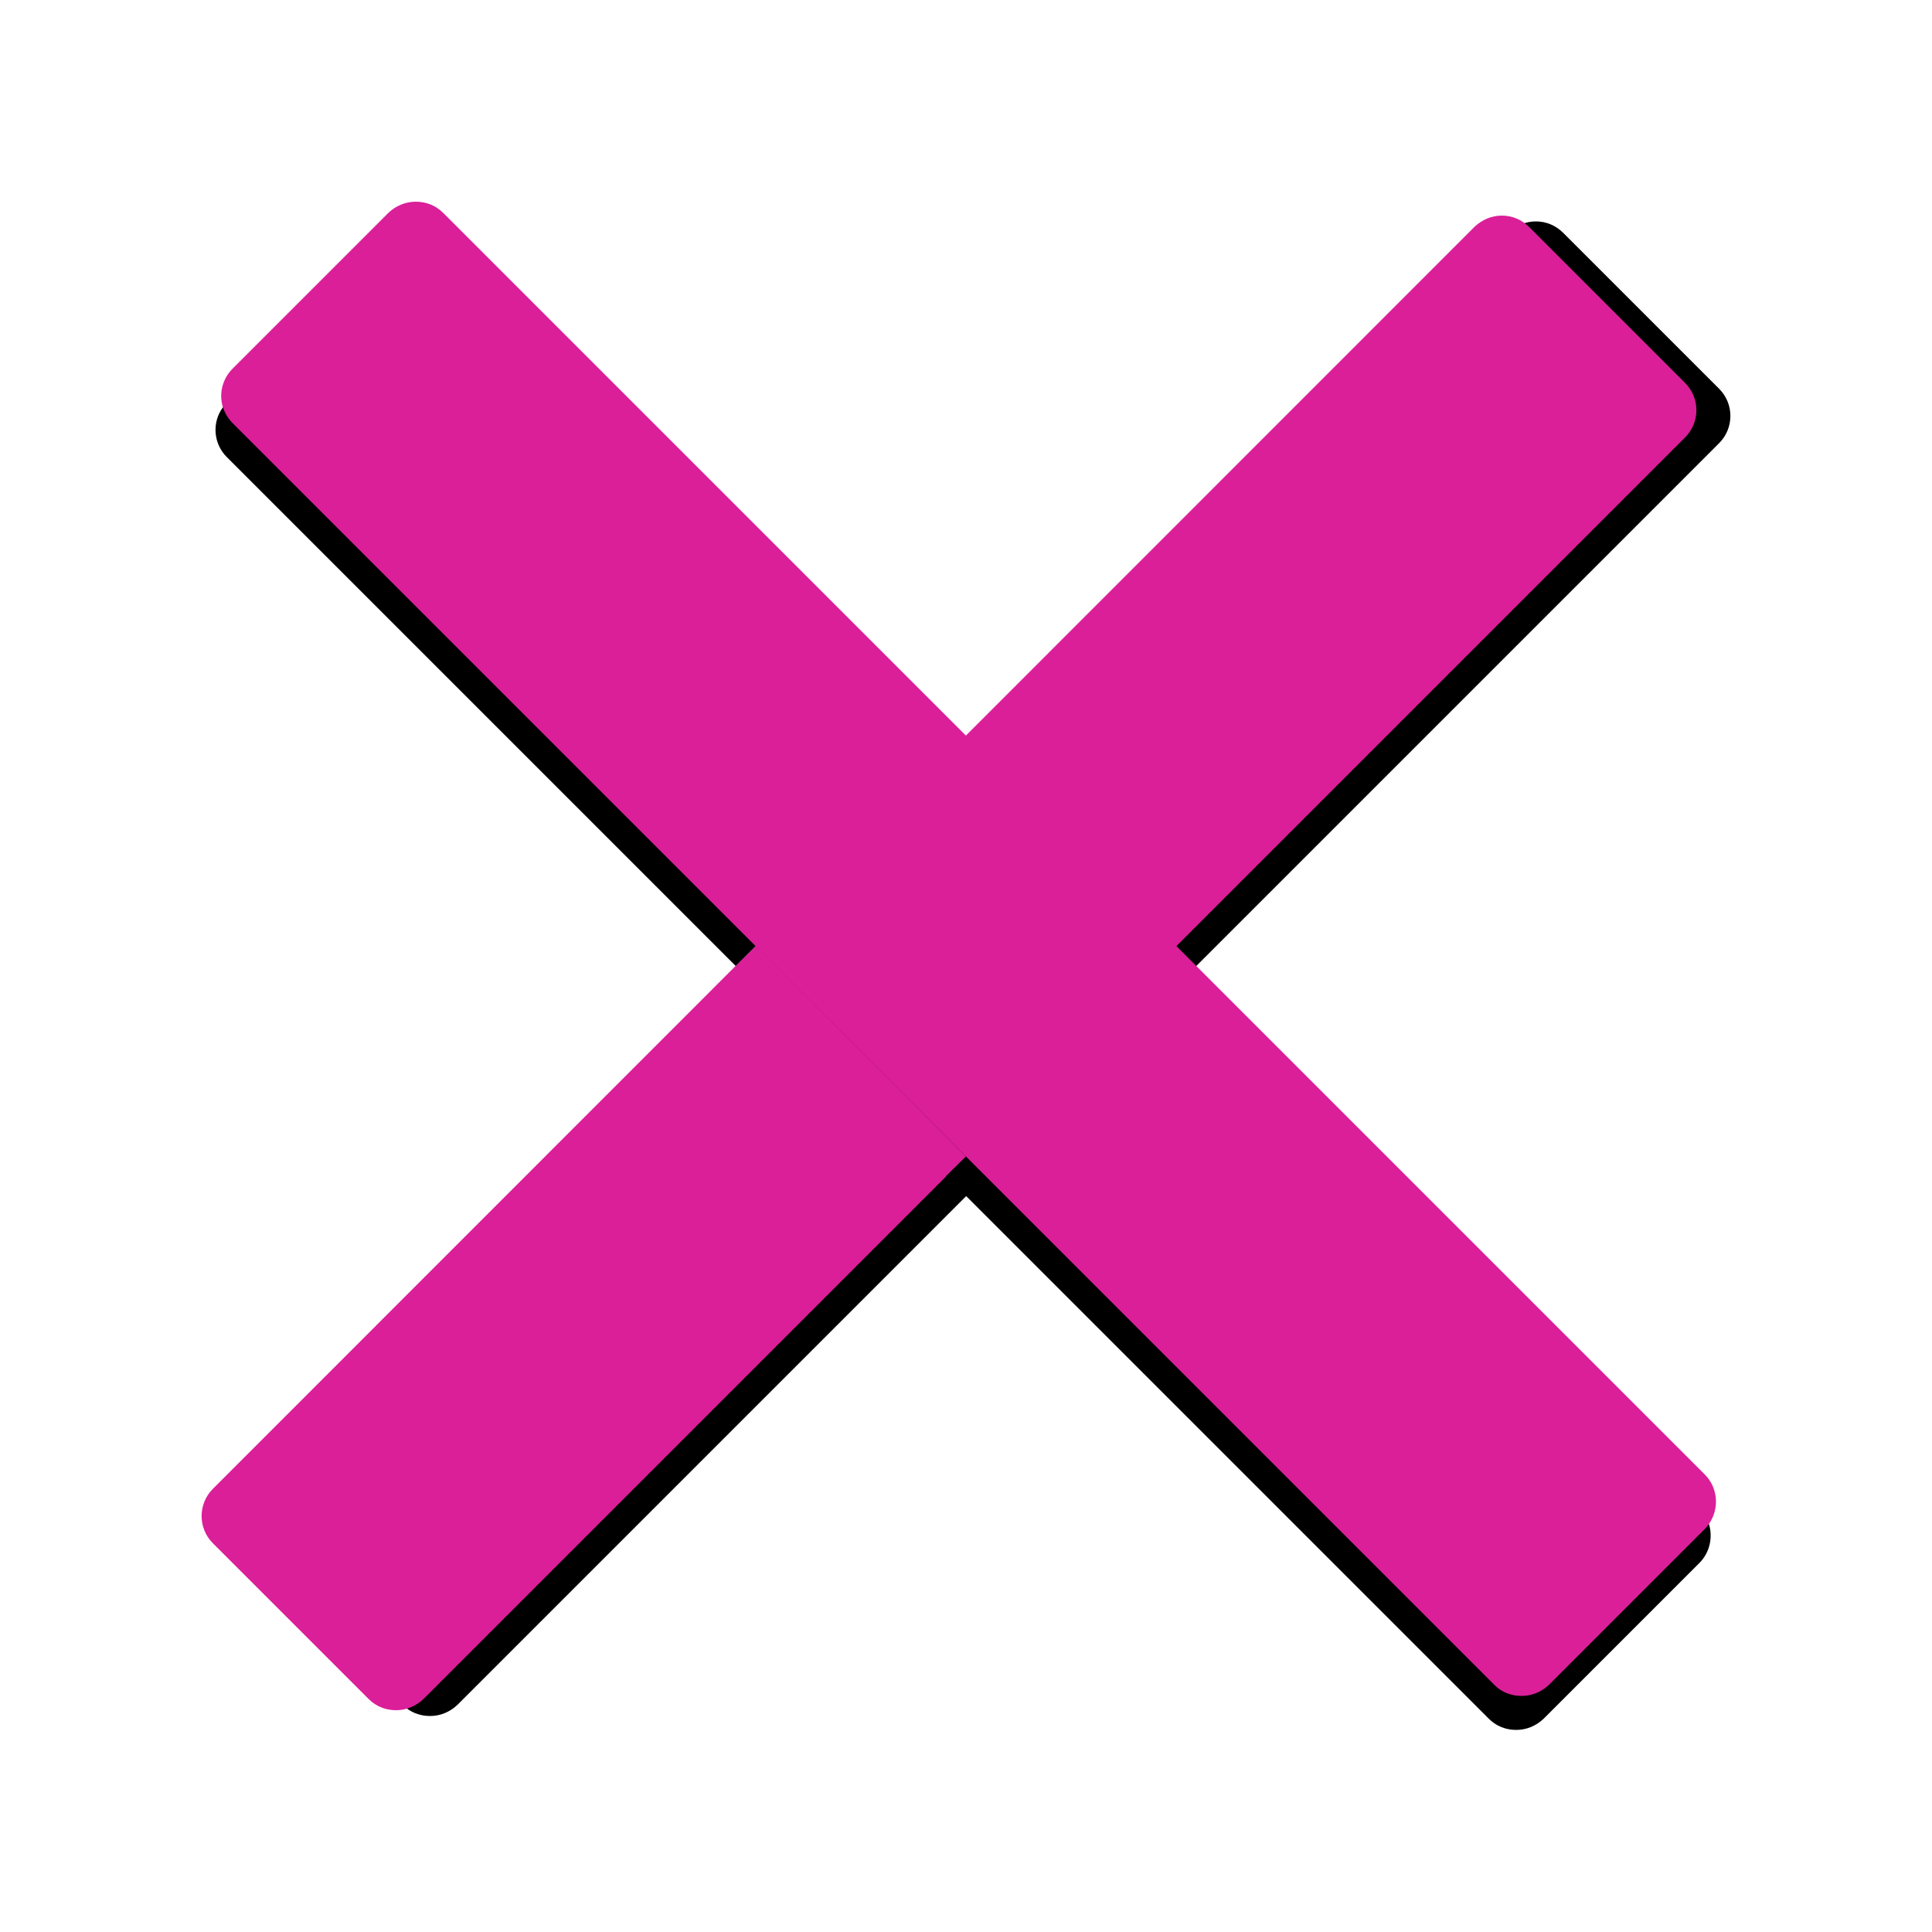 <?xml version="1.0" encoding="utf-8"?>
<!-- Generator: Adobe Illustrator 25.0.1, SVG Export Plug-In . SVG Version: 6.00 Build 0)  -->
<svg version="1.1" xmlns="http://www.w3.org/2000/svg" xmlns:xlink="http://www.w3.org/1999/xlink" x="0px" y="0px"
	 viewBox="0 0 500 500" style="enable-background:new 0 0 500 500;" xml:space="preserve">
<style type="text/css">
	.st0{fill:#DB1F99;}
	.st1{display:none;}
	.st2{display:inline;}
</style>
<g id="Cross">
	<g>
		<g>
			<path d="M111.3,443.4c-2.5,0-4.8-1-6.5-2.7l-40.3-40.3c-3.6-3.6-3.6-9.5,0-13.1L391,60.8c1.7-1.7,4.1-2.7,6.5-2.7s4.8,1,6.5,2.7
				l40.3,40.3c1.7,1.7,2.7,4.1,2.7,6.5c0,2.5-1,4.8-2.7,6.5L117.8,440.7C116.1,442.4,113.8,443.4,111.3,443.4z"/>
			<path d="M397.5,58.8c2.3,0,4.4,0.9,6,2.5l40.3,40.3c1.6,1.6,2.5,3.7,2.5,6c0,2.3-0.9,4.4-2.5,6L117.3,440.1
				c-1.6,1.6-3.7,2.5-6,2.5c-2.3,0-4.4-0.9-6-2.5L65,399.8c-3.3-3.3-3.3-8.7,0-12L391.5,61.3C393.1,59.7,395.3,58.8,397.5,58.8
				 M397.5,57.3c-2.6,0-5.1,1-7.1,2.9L63.9,386.8c-3.9,3.9-3.9,10.2,0,14.1l40.3,40.3c2,2,4.5,2.9,7.1,2.9s5.1-1,7.1-2.9
				l326.5-326.5c3.9-3.9,3.9-10.2,0-14.1l-40.3-40.3C402.6,58.3,400.1,57.3,397.5,57.3L397.5,57.3z"/>
		</g>
		<g>
			<path class="st0" d="M102.5,441.9c-2.5,0-4.8-1-6.5-2.7l-40.3-40.3c-3.6-3.6-3.6-9.5,0-13.1L382.2,59.3c1.7-1.7,4.1-2.7,6.5-2.7
				s4.8,1,6.5,2.7l40.3,40.3c3.6,3.6,3.6,9.5,0,13.1L109,439.2C107.3,441,104.9,441.9,102.5,441.9z"/>
			<path class="st0" d="M388.7,57.4c2.3,0,4.4,0.9,6,2.5l40.3,40.3c1.6,1.6,2.5,3.7,2.5,6c0,2.3-0.9,4.4-2.5,6L108.5,438.7
				c-1.6,1.6-3.7,2.5-6,2.5c-2.3,0-4.4-0.9-6-2.5l-40.3-40.3c-3.3-3.3-3.3-8.7,0-12L382.7,59.9C384.3,58.3,386.4,57.4,388.7,57.4
				 M388.7,55.8c-2.6,0-5.1,1-7.1,2.9L55.1,385.3c-3.9,3.9-3.9,10.2,0,14.1l40.3,40.3c2,2,4.5,2.9,7.1,2.9c2.6,0,5.1-1,7.1-2.9
				l326.5-326.5c3.9-3.9,3.9-10.2,0-14.1l-40.3-40.3C393.8,56.8,391.3,55.8,388.7,55.8L388.7,55.8z"/>
		</g>
	</g>
	<g>
		<g>
			<path d="M392.4,447.1c-2.5,0-4.8-1-6.5-2.7L245.9,304.5l5.1-5.2l-55.5-55.5l-5.1,5.1L59.3,117.8c-3.2-3.2-3.6-8.3-0.9-11.9
				c0.3-0.4,0.6-0.8,0.9-1.1l40.3-40.3c1.7-1.7,4.1-2.7,6.5-2.7s4.8,1,6.5,2.7L439.2,391c1.1,1.1,1.8,2.3,2.3,3.8
				c1,3.3,0.1,6.8-2.3,9.3l-40.3,40.3C397.2,446.1,394.8,447.1,392.4,447.1z"/>
			<path d="M106.2,62.5c2.3,0,4.4,0.9,6,2.5l186.1,186.1l5.1,5.1l135.3,135.3c1,1,1.7,2.1,2.1,3.5c0.9,3,0.1,6.3-2.1,8.5l-40.3,40.3
				c-1.6,1.6-3.7,2.5-6,2.5c-2.3,0-4.4-0.9-6-2.5L251.1,308.5l-4.1-4.1l4.1-4.1l1.1-1.1l-1.1-1.1l-54.4-54.5l-1.1-1.1l-1.1,1.1
				l-4.1,4.1L59.9,117.3c-2.9-2.9-3.3-7.6-0.9-11c0.2-0.3,0.5-0.7,0.9-1L100.2,65C101.8,63.4,103.9,62.5,106.2,62.5 M106.1,61
				c-2.6,0-5.1,1-7.1,2.9l-40.3,40.3c-0.4,0.4-0.7,0.8-1,1.2c-2.9,3.9-2.5,9.4,1,12.9L190.4,250l5.2-5.2l54.4,54.5l-5.2,5.1l5.2,5.1
				l135.3,135.3c2,2,4.5,2.9,7.1,2.9s5.1-1,7.1-2.9l40.3-40.3c2.7-2.7,3.5-6.6,2.5-10c-0.5-1.5-1.3-2.9-2.5-4.1L304.5,255.1
				l-5.1-5.1L113.2,63.9C111.3,62,108.7,61,106.1,61L106.1,61z"/>
		</g>
		<g>
			<path class="st0" d="M393.8,438.2c-2.5,0-4.8-1-6.5-2.7L60.8,109c-1.1-1.1-1.8-2.3-2.3-3.8c-1-3.3-0.1-6.8,2.3-9.3l40.3-40.3
				c1.7-1.7,4.1-2.7,6.5-2.7s4.8,1,6.5,2.7l326.5,326.5c3.2,3.2,3.6,8.3,0.9,11.9c-0.3,0.4-0.6,0.8-0.9,1.1l-40.3,40.3
				C398.6,437.3,396.3,438.2,393.8,438.2z"/>
			<path class="st0" d="M107.6,53.7c2.3,0,4.4,0.9,6,2.5l189.8,189.8l5.1,5.2l131.6,131.6c2.9,2.9,3.3,7.6,0.9,11
				c-0.2,0.3-0.5,0.7-0.9,1L399.8,435c-1.6,1.6-3.7,2.5-6,2.5s-4.4-0.9-6-2.5L256.2,303.4L61.3,108.5c-1-1-1.7-2.1-2.1-3.5
				c-0.9-3-0.1-6.3,2.1-8.5l40.3-40.3C103.2,54.6,105.4,53.7,107.6,53.7 M107.6,52.2c-2.6,0-5.1,1-7.1,2.9L60.2,95.4
				c-2.7,2.7-3.6,6.6-2.5,10c0.5,1.5,1.3,2.9,2.5,4.1l194.9,194.9l131.6,131.6c1.9,2,4.5,2.9,7.1,2.9s5.1-1,7.1-2.9l40.3-40.3
				c0.4-0.4,0.7-0.8,1-1.2c2.8-3.9,2.5-9.4-1-12.9L309.6,250l-5.1-5.1L114.7,55.1C112.7,53.1,110.2,52.2,107.6,52.2L107.6,52.2z"/>
		</g>
	</g>
</g>
<g id="Icon" class="st1">
	<g class="st2">
		<g>
			<path d="M21.7,141.4c-5.1,0-9.2-4.1-9.2-9.2v-57c0-5.1,4.1-9.2,9.2-9.2h461.8c5.1,0,9.2,4.1,9.2,9.2v57c0,5.1-4.1,9.2-9.2,9.2
				H21.7z"/>
			<path d="M483.5,66.7c4.7,0,8.5,3.8,8.5,8.5v57c0,4.7-3.8,8.5-8.5,8.5H21.7c-4.7,0-8.5-3.8-8.5-8.5v-57c0-4.7,3.8-8.5,8.5-8.5
				H483.5 M483.5,65.1H21.7c-5.5,0-10,4.5-10,10v57c0,5.5,4.5,10,10,10h461.8c5.5,0,10-4.5,10-10v-57
				C493.5,69.6,489,65.1,483.5,65.1L483.5,65.1z"/>
		</g>
		<g>
			<path class="st0" d="M16.5,134.1c-5.1,0-9.2-4.1-9.2-9.2v-57c0-5.1,4.1-9.2,9.2-9.2h461.8c5.1,0,9.2,4.1,9.2,9.2v57
				c0,5.1-4.1,9.2-9.2,9.2H16.5z"/>
			<path class="st0" d="M478.3,59.4c4.7,0,8.5,3.8,8.5,8.5v57c0,4.7-3.8,8.5-8.5,8.5H16.5c-4.7,0-8.5-3.8-8.5-8.5v-57
				c0-4.7,3.8-8.5,8.5-8.5H478.3 M478.3,57.9H16.5c-5.5,0-10,4.5-10,10v57c0,5.5,4.5,10,10,10h461.8c5.5,0,10-4.5,10-10v-57
				C488.3,62.3,483.8,57.9,478.3,57.9L478.3,57.9z"/>
		</g>
	</g>
	<g class="st2">
		<g>
			<path d="M21.7,291.4c-5.1,0-9.2-4.1-9.2-9.2v-57c0-5.1,4.1-9.2,9.2-9.2h461.8c5.1,0,9.2,4.1,9.2,9.2v57c0,5.1-4.1,9.2-9.2,9.2
				H21.7z"/>
			<path d="M483.5,216.7c4.7,0,8.5,3.8,8.5,8.5v57c0,4.7-3.8,8.5-8.5,8.5H21.7c-4.7,0-8.5-3.8-8.5-8.5v-57c0-4.7,3.8-8.5,8.5-8.5
				H483.5 M483.5,215.1H21.7c-5.5,0-10,4.5-10,10v57c0,5.5,4.5,10,10,10h461.8c5.5,0,10-4.5,10-10v-57
				C493.5,219.6,489,215.1,483.5,215.1L483.5,215.1z"/>
		</g>
		<g>
			<path class="st0" d="M16.5,284.1c-5.1,0-9.2-4.1-9.2-9.2v-57c0-5.1,4.1-9.2,9.2-9.2h461.8c5.1,0,9.2,4.1,9.2,9.2v57
				c0,5.1-4.1,9.2-9.2,9.2H16.5z"/>
			<path class="st0" d="M478.3,209.4c4.7,0,8.5,3.8,8.5,8.5v57c0,4.7-3.8,8.5-8.5,8.5H16.5c-4.7,0-8.5-3.8-8.5-8.5v-57
				c0-4.7,3.8-8.5,8.5-8.5H478.3 M478.3,207.9H16.5c-5.5,0-10,4.5-10,10v57c0,5.5,4.5,10,10,10h461.8c5.5,0,10-4.5,10-10v-57
				C488.3,212.3,483.8,207.9,478.3,207.9L478.3,207.9z"/>
		</g>
	</g>
	<g class="st2">
		<g>
			<path d="M21.7,441.4c-5.1,0-9.2-4.1-9.2-9.2v-57c0-5.1,4.1-9.2,9.2-9.2h461.8c5.1,0,9.2,4.1,9.2,9.2v57c0,5.1-4.1,9.2-9.2,9.2
				H21.7z"/>
			<path d="M483.5,366.7c4.7,0,8.5,3.8,8.5,8.5v57c0,4.7-3.8,8.5-8.5,8.5H21.7c-4.7,0-8.5-3.8-8.5-8.5v-57c0-4.7,3.8-8.5,8.5-8.5
				H483.5 M483.5,365.1H21.7c-5.5,0-10,4.5-10,10v57c0,5.5,4.5,10,10,10h461.8c5.5,0,10-4.5,10-10v-57
				C493.5,369.6,489,365.1,483.5,365.1L483.5,365.1z"/>
		</g>
		<g>
			<path class="st0" d="M16.5,434.1c-5.1,0-9.2-4.1-9.2-9.2v-57c0-5.1,4.1-9.2,9.2-9.2h461.8c5.1,0,9.2,4.1,9.2,9.2v57
				c0,5.1-4.1,9.2-9.2,9.2H16.5z"/>
			<path class="st0" d="M478.3,359.4c4.7,0,8.5,3.8,8.5,8.5v57c0,4.7-3.8,8.5-8.5,8.5H16.5c-4.7,0-8.5-3.8-8.5-8.5v-57
				c0-4.7,3.8-8.5,8.5-8.5H478.3 M478.3,357.9H16.5c-5.5,0-10,4.5-10,10v57c0,5.5,4.5,10,10,10h461.8c5.5,0,10-4.5,10-10v-57
				C488.3,362.3,483.8,357.9,478.3,357.9L478.3,357.9z"/>
		</g>
	</g>
</g>
</svg>
